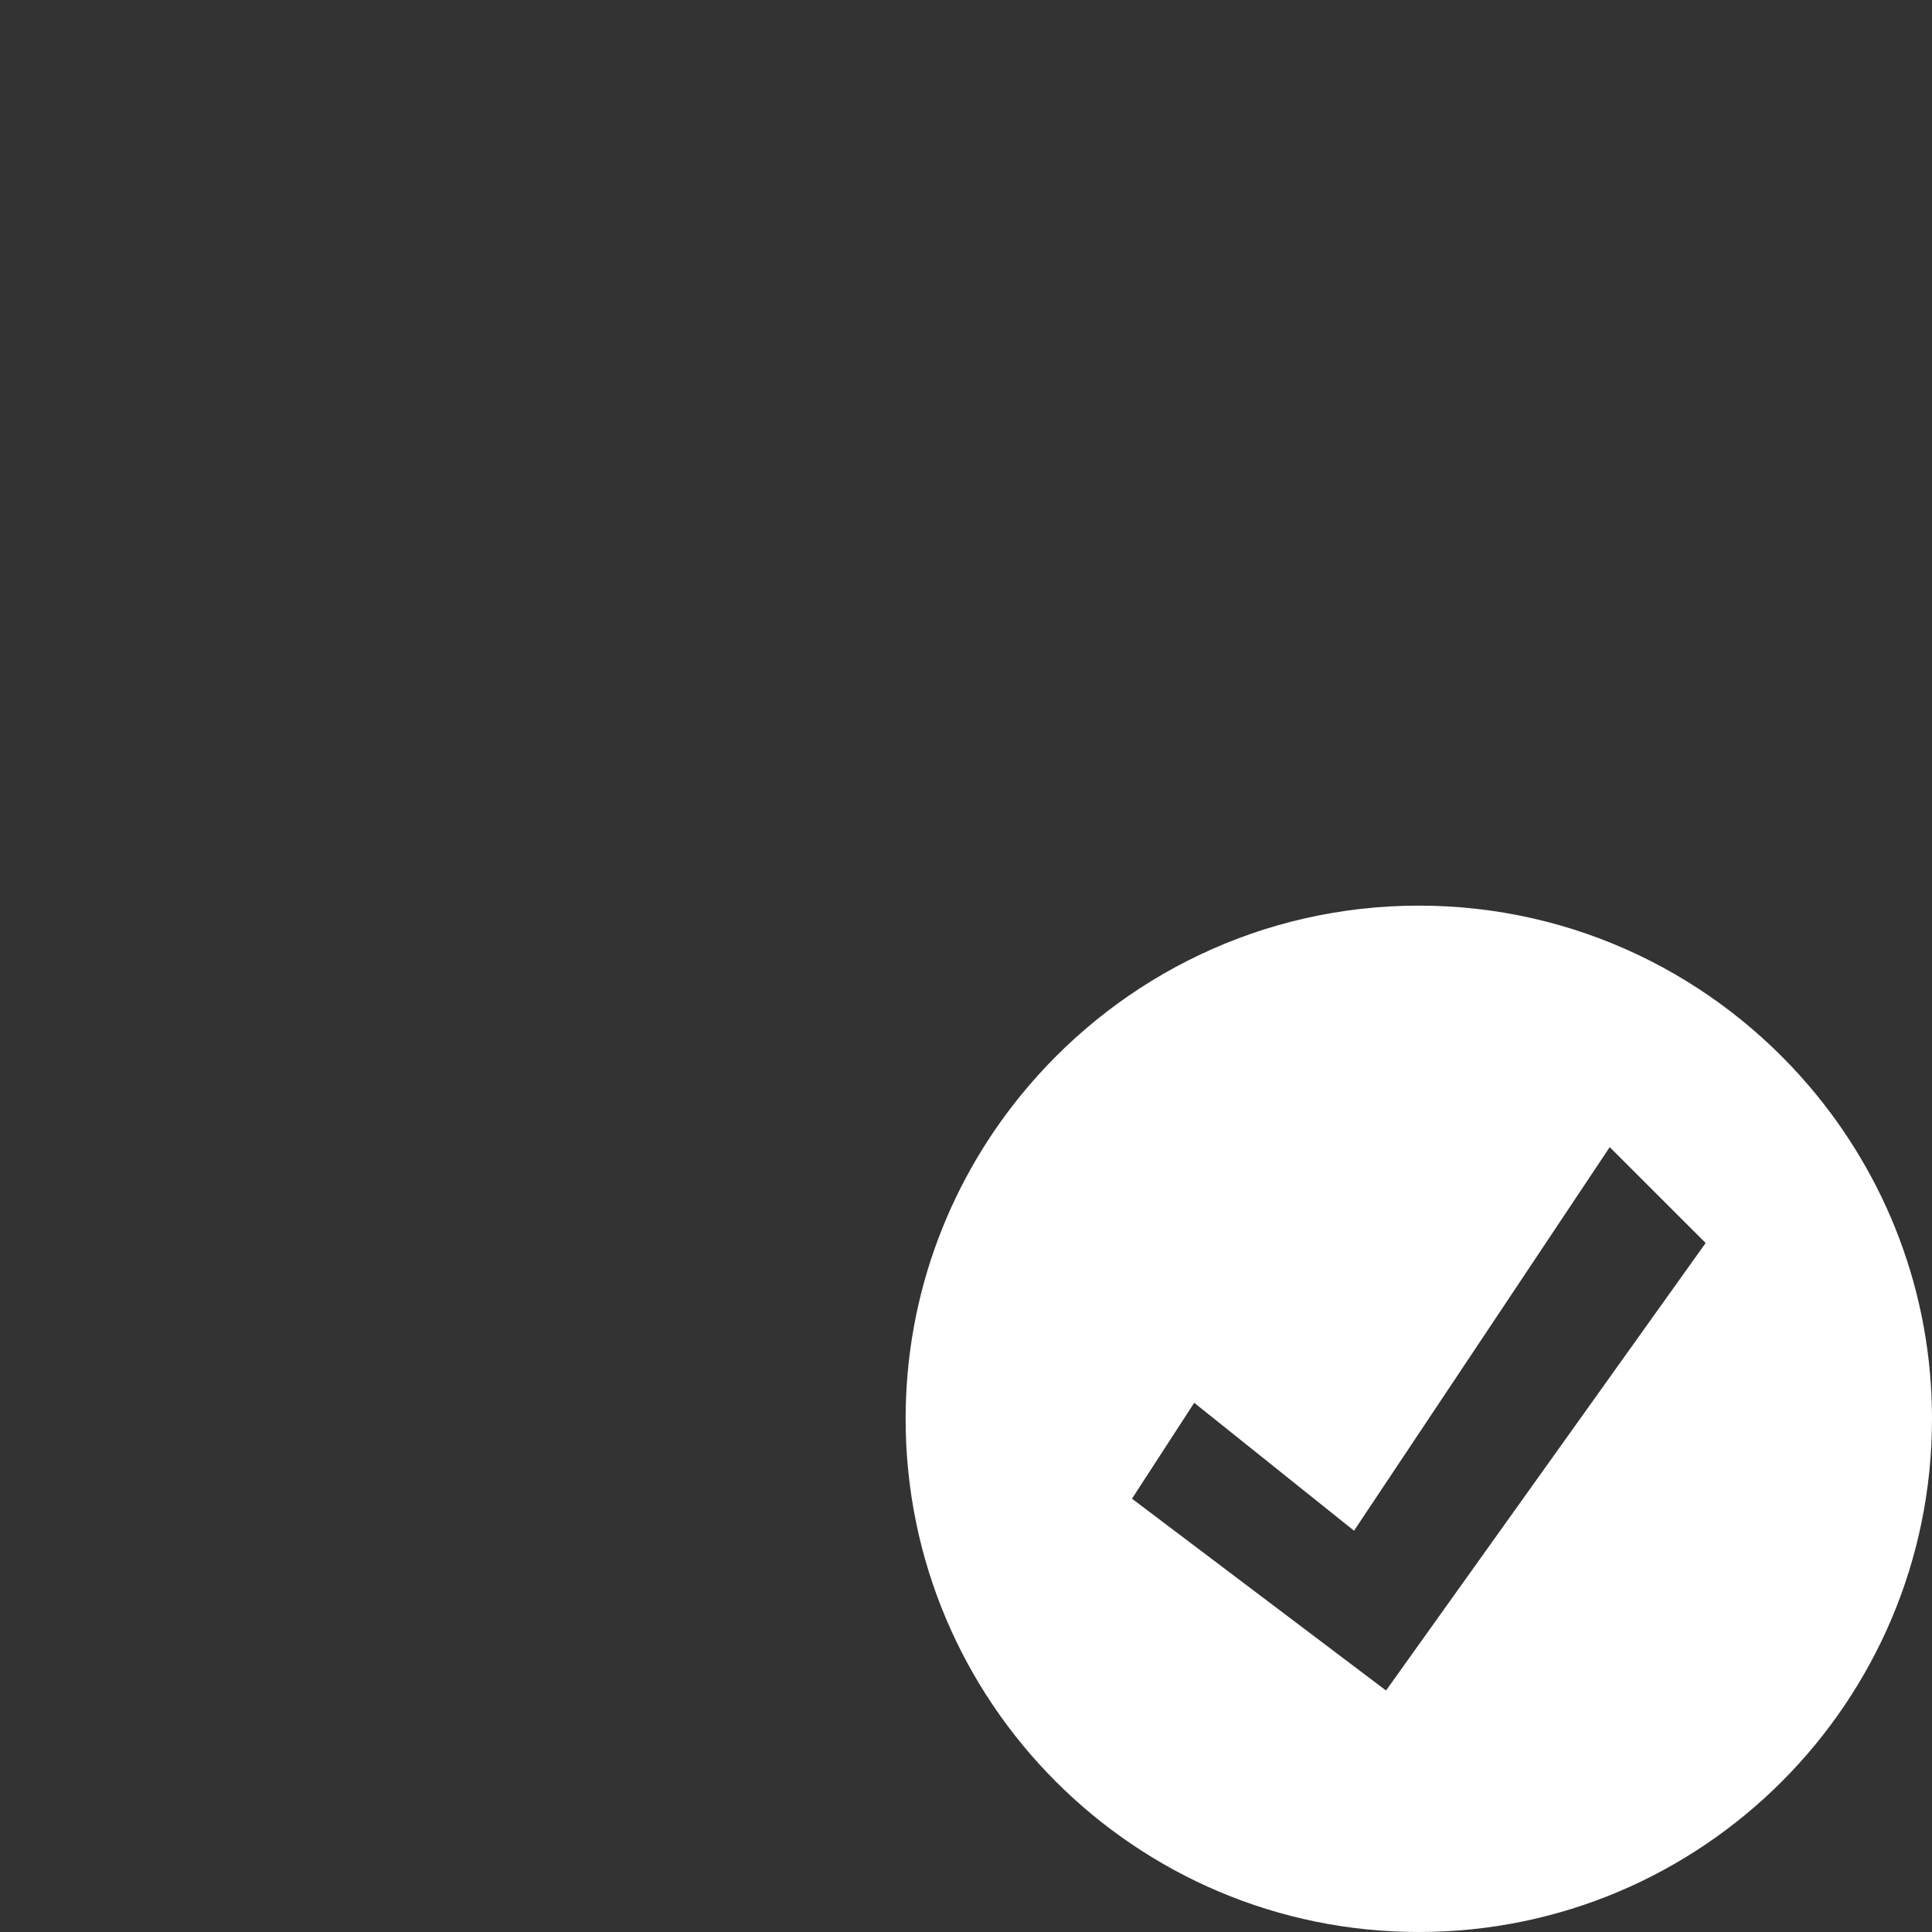 <?xml version="1.0" encoding="utf-8"?>
<svg width="512" height="512" viewBox="0 0 32 32" fill="none" xmlns="http://www.w3.org/2000/svg">
  <rect x="0" y="0" width="32" height="32" fill="#333333" stroke="none"/>
  <g clip-path="url(#clip0)">
    <path fill-rule="evenodd" clip-rule="evenodd" d="M 22.957 28 L 18.749 24.823 L 19.78 23.235 L 22.427 25.353 L 26.662 19 L 28.251 20.588 L 22.957 28 Z M 23.5 15 C 20.905 15 18.585 16.167 17.026 18 C 15.765 19.482 15 21.4 15 23.5 C 15 28.194 18.806 32 23.5 32 C 28.194 32 32 28.194 32 23.5 C 32 21.4 31.235 19.482 29.975 18 C 28.415 16.167 26.096 15 23.5 15 Z" fill="white"/>
  </g>
  <defs>
    <clipPath id="clip0">
      <rect width="32" height="32" fill="white"/>
    </clipPath>
  </defs>
</svg>